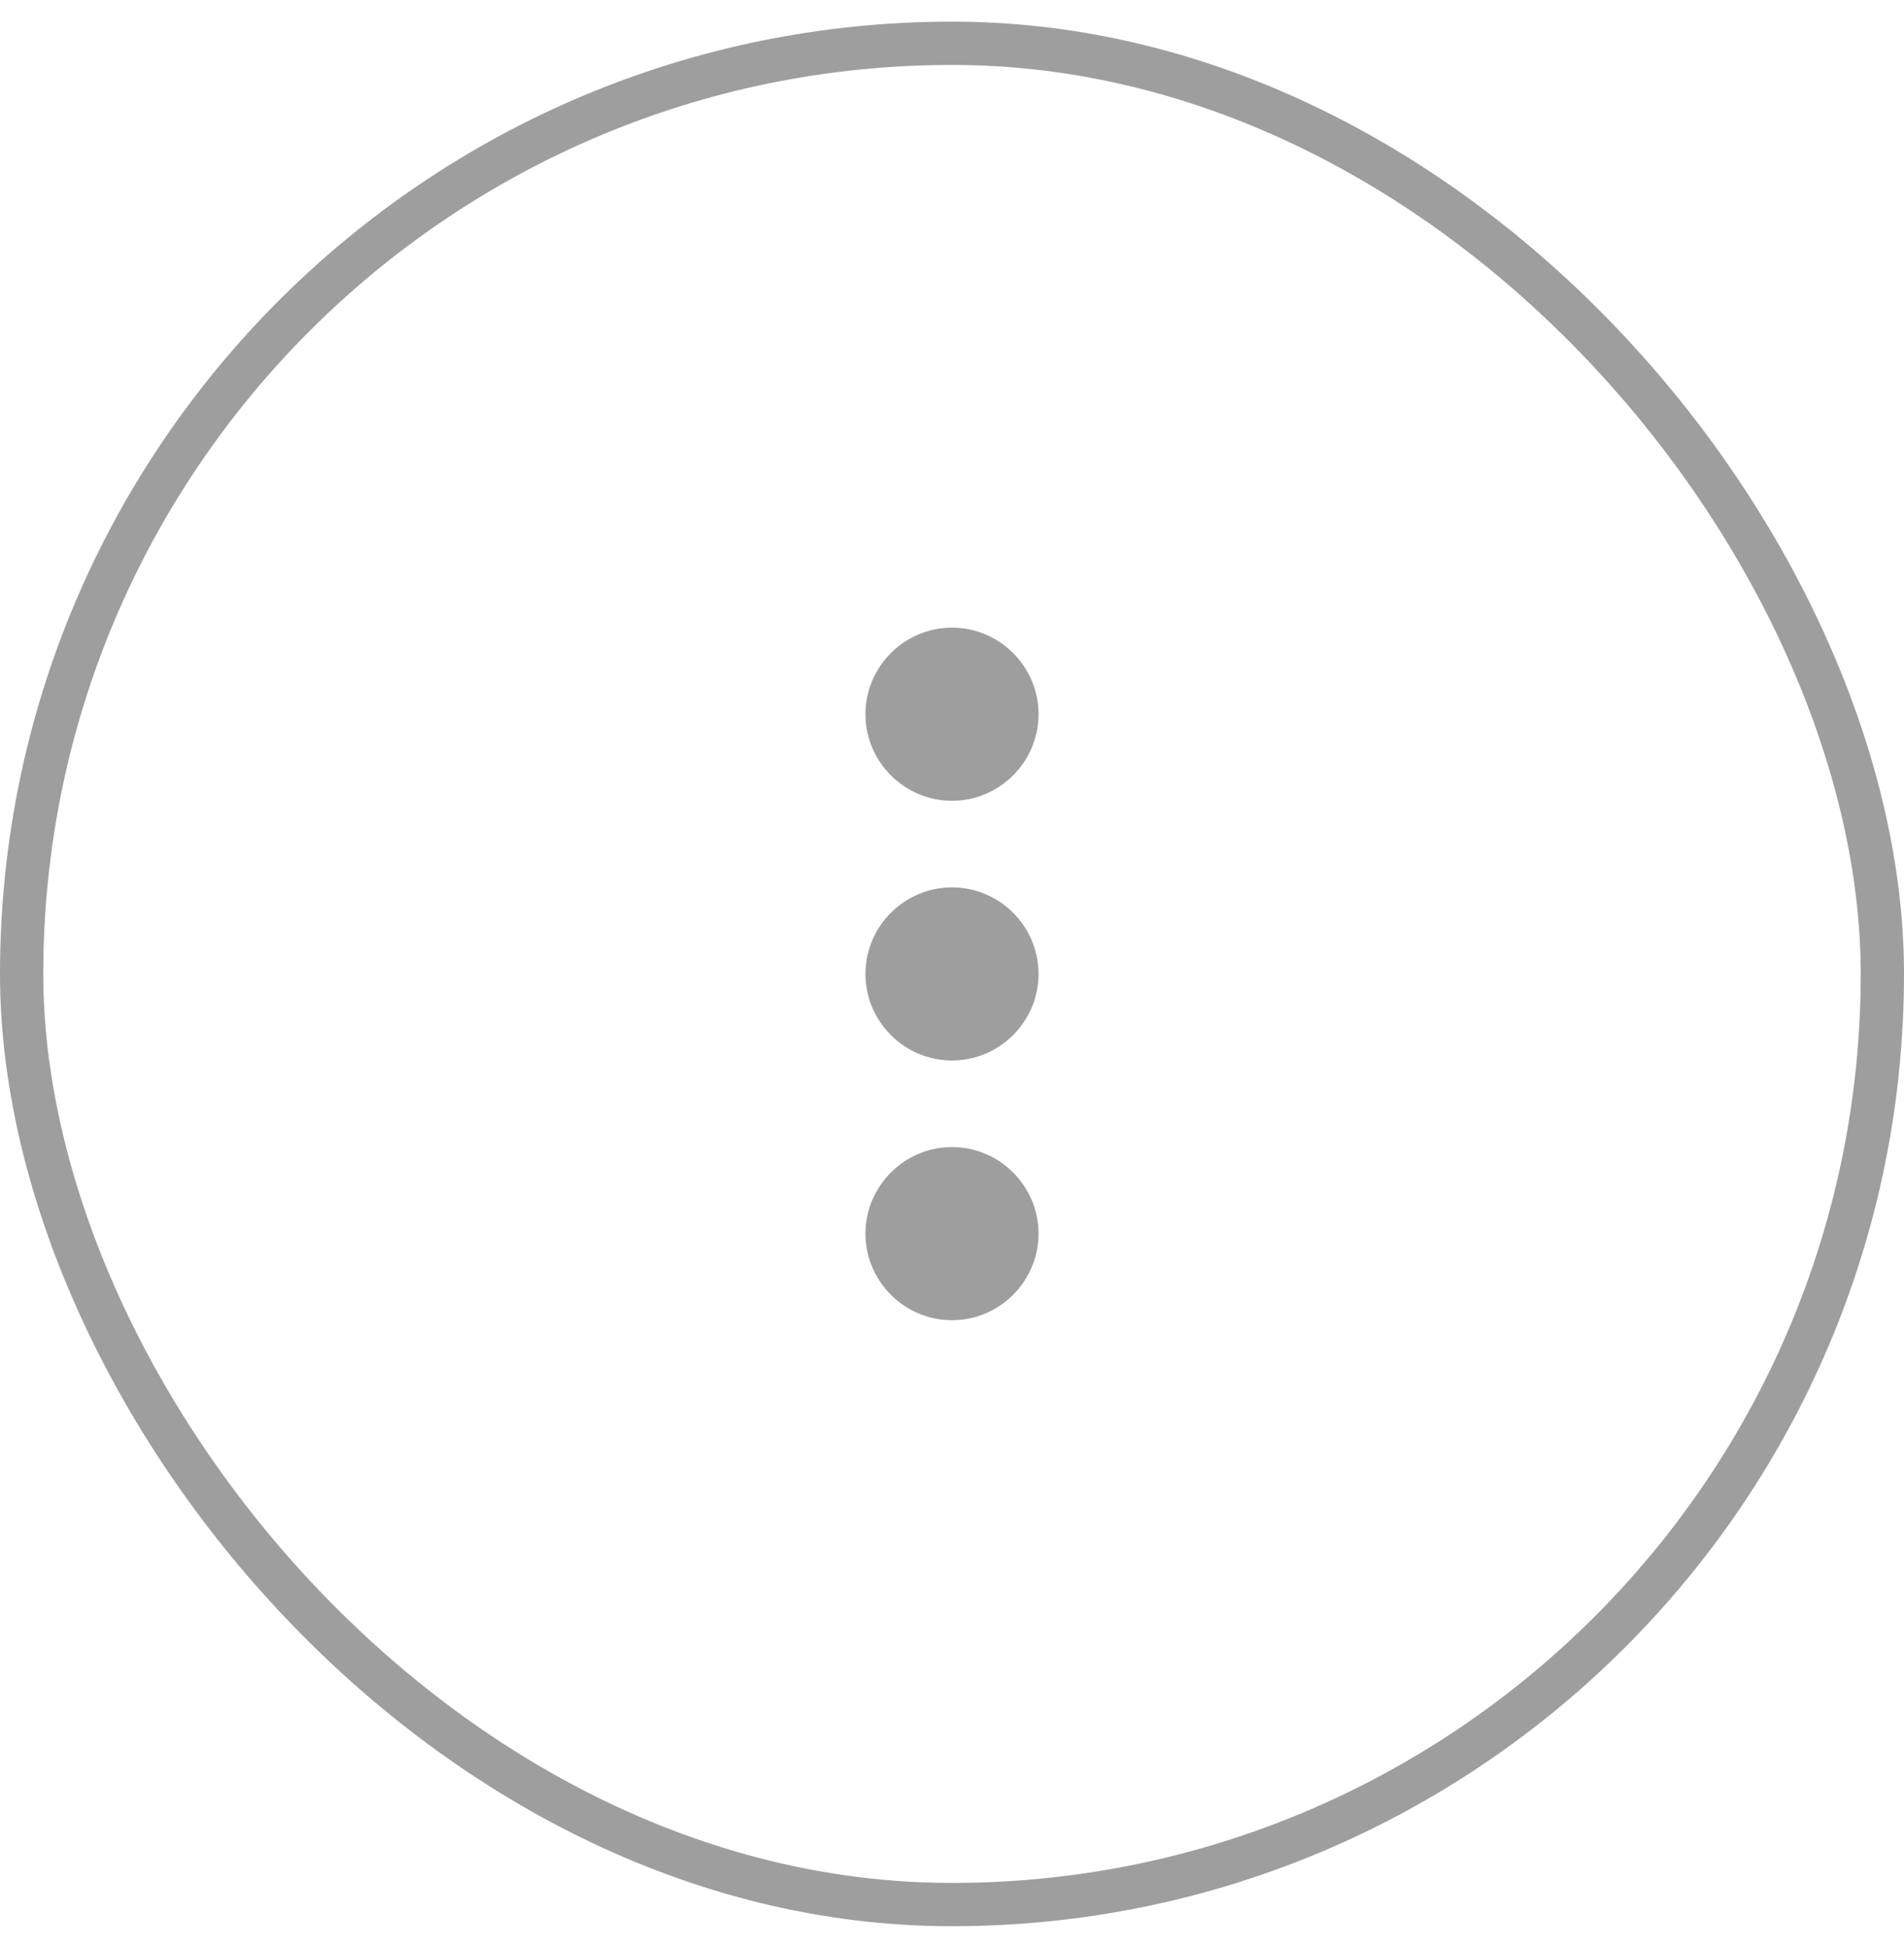 <svg width="44" height="45" viewBox="0 0 44 45" fill="none" xmlns="http://www.w3.org/2000/svg">
<g clip-path="url(#clip0_706_13305)">
<path d="M22 18.5C23.1 18.5 24 17.6 24 16.5C24 15.4 23.1 14.5 22 14.5C20.9 14.5 20 15.4 20 16.5C20 17.6 20.9 18.5 22 18.5ZM22 20.5C20.9 20.5 20 21.4 20 22.5C20 23.6 20.9 24.5 22 24.5C23.1 24.5 24 23.6 24 22.5C24 21.4 23.1 20.5 22 20.5ZM22 26.5C20.9 26.5 20 27.4 20 28.5C20 29.6 20.9 30.5 22 30.5C23.1 30.5 24 29.6 24 28.5C24 27.4 23.1 26.5 22 26.5Z" fill="#9E9E9E"/>
</g>
<rect x="0.5" y="1" width="43" height="43" rx="21.5" stroke="#9E9E9E"/>
<defs>
<clipPath id="clip0_706_13305">
<rect width="24" height="24" fill="white" transform="translate(10 10.5)"/>
</clipPath>
</defs>
</svg>
